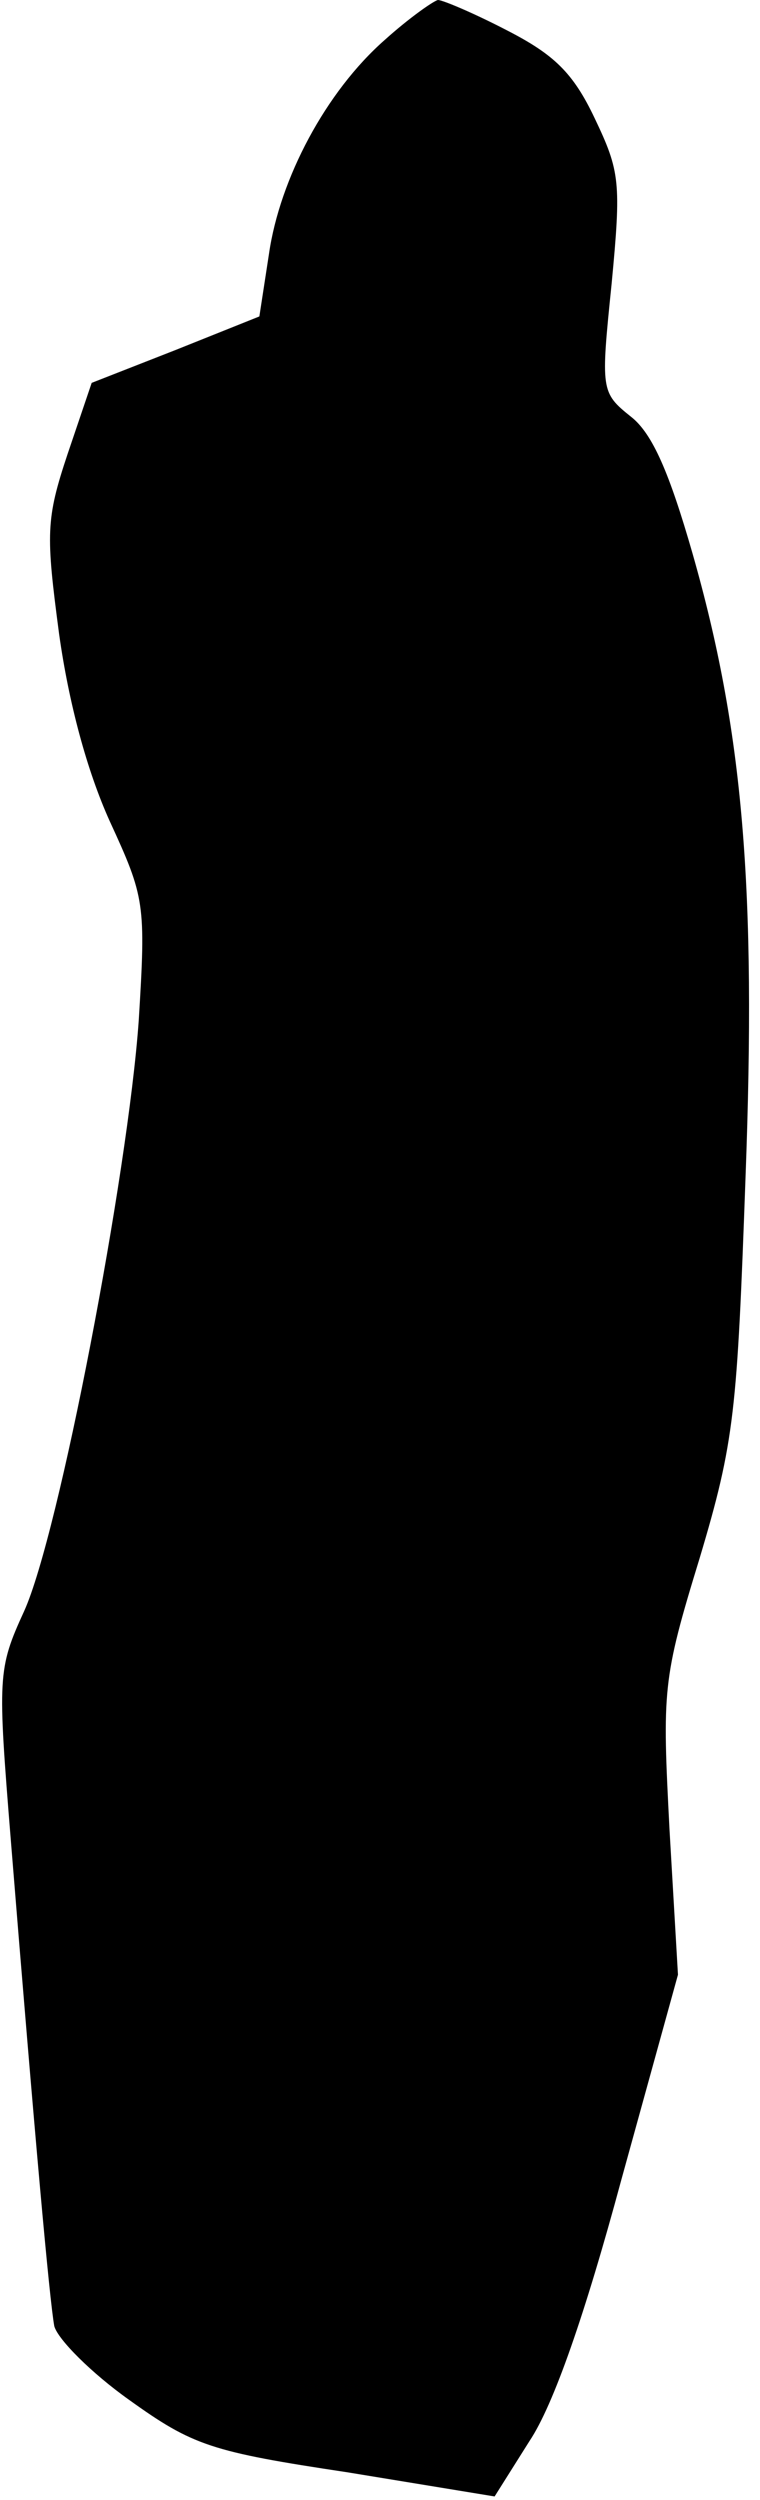 <?xml version="1.0" standalone="no"?>
<!DOCTYPE svg PUBLIC "-//W3C//DTD SVG 20010904//EN"
 "http://www.w3.org/TR/2001/REC-SVG-20010904/DTD/svg10.dtd">
<svg version="1.0" xmlns="http://www.w3.org/2000/svg"
 width="63pt" height="207pt" viewBox="0 0 63 207"
 preserveAspectRatio="xMidYMid meet">
<g transform="translate(0,207) scale(0.1,-0.1)"
fill="#000000" stroke="none">
<path fill="#000000" stroke="none" d="M319 2037 c-49 -43 -87 -115 -96 -177
l-8 -52 -70 -28 -69 -27 -20 -59 c-18 -54 -18 -66 -7 -149 8 -57 23 -113 42
-155 29 -63 30 -68 24 -165 -9 -127 -66 -425 -95 -489 -22 -48 -22 -54 -11
-190 20 -247 32 -380 36 -402 3 -11 31 -39 62 -61 53 -38 68 -43 181 -60 l122
-20 29 46 c20 30 46 105 76 216 l47 170 -7 120 c-6 116 -6 124 25 225 29 97
31 121 38 315 9 241 -2 370 -44 517 -19 66 -33 99 -51 113 -25 20 -25 22 -16
110 8 84 7 93 -14 137 -18 38 -34 53 -73 73 -27 14 -53 25 -57 25 -4 -1 -24
-15 -44 -33z"/>
</g>
</svg>

